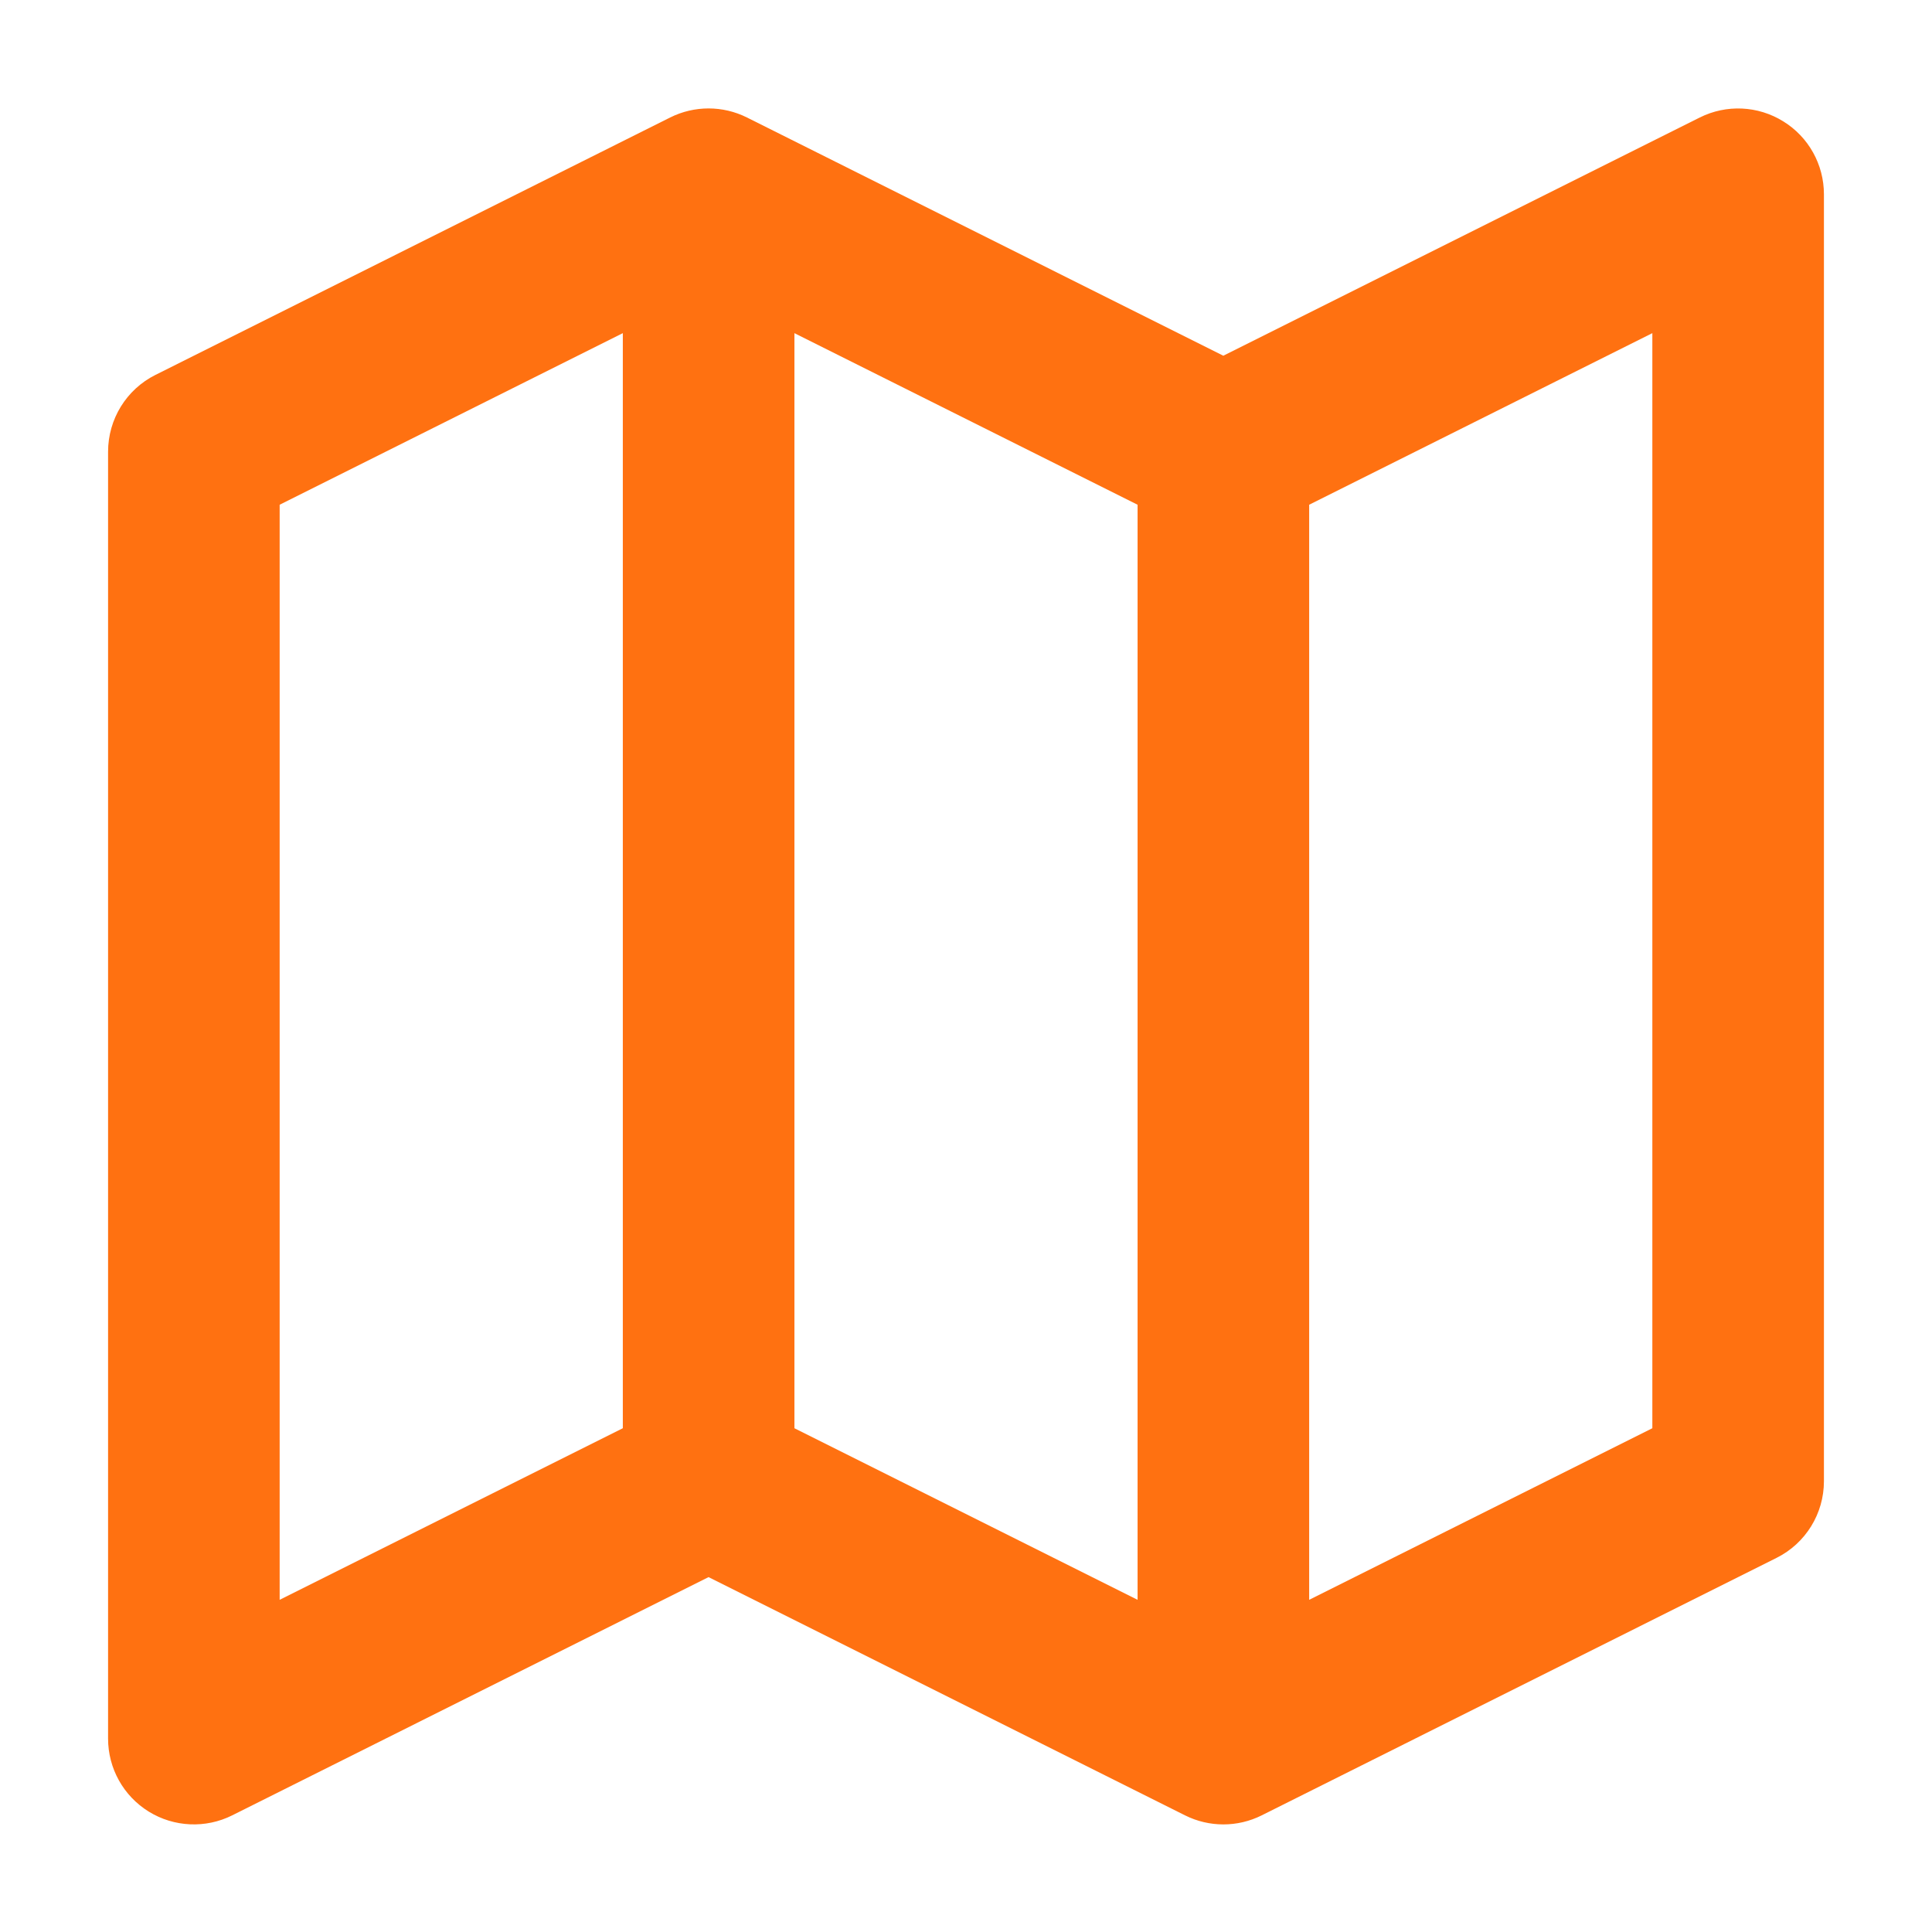 <svg width="16" height="16" viewBox="0 0 16 16" fill="none" xmlns="http://www.w3.org/2000/svg">
<path fill-rule="evenodd" clip-rule="evenodd" d="M14.768 1.005C14.978 1.134 15.105 1.363 15.105 1.609V12.267C15.105 12.536 14.953 12.782 14.712 12.902L10.449 15.034C10.249 15.134 10.014 15.134 9.814 15.034L5.868 13.061L1.923 15.034C1.703 15.144 1.441 15.132 1.232 15.003C1.022 14.873 0.895 14.645 0.895 14.398V3.741C0.895 3.471 1.047 3.225 1.287 3.105L5.55 0.973C5.75 0.873 5.986 0.873 6.186 0.973L10.131 2.946L14.077 0.973C14.297 0.863 14.559 0.875 14.768 1.005ZM9.421 4.18L6.579 2.759V11.828L9.421 13.249V4.18ZM10.842 13.249L13.684 11.828V2.759L10.842 4.18V13.249ZM5.158 11.828V2.759L2.316 4.18V13.249L5.158 11.828Z" fill="#FF7111"/>
</svg>
